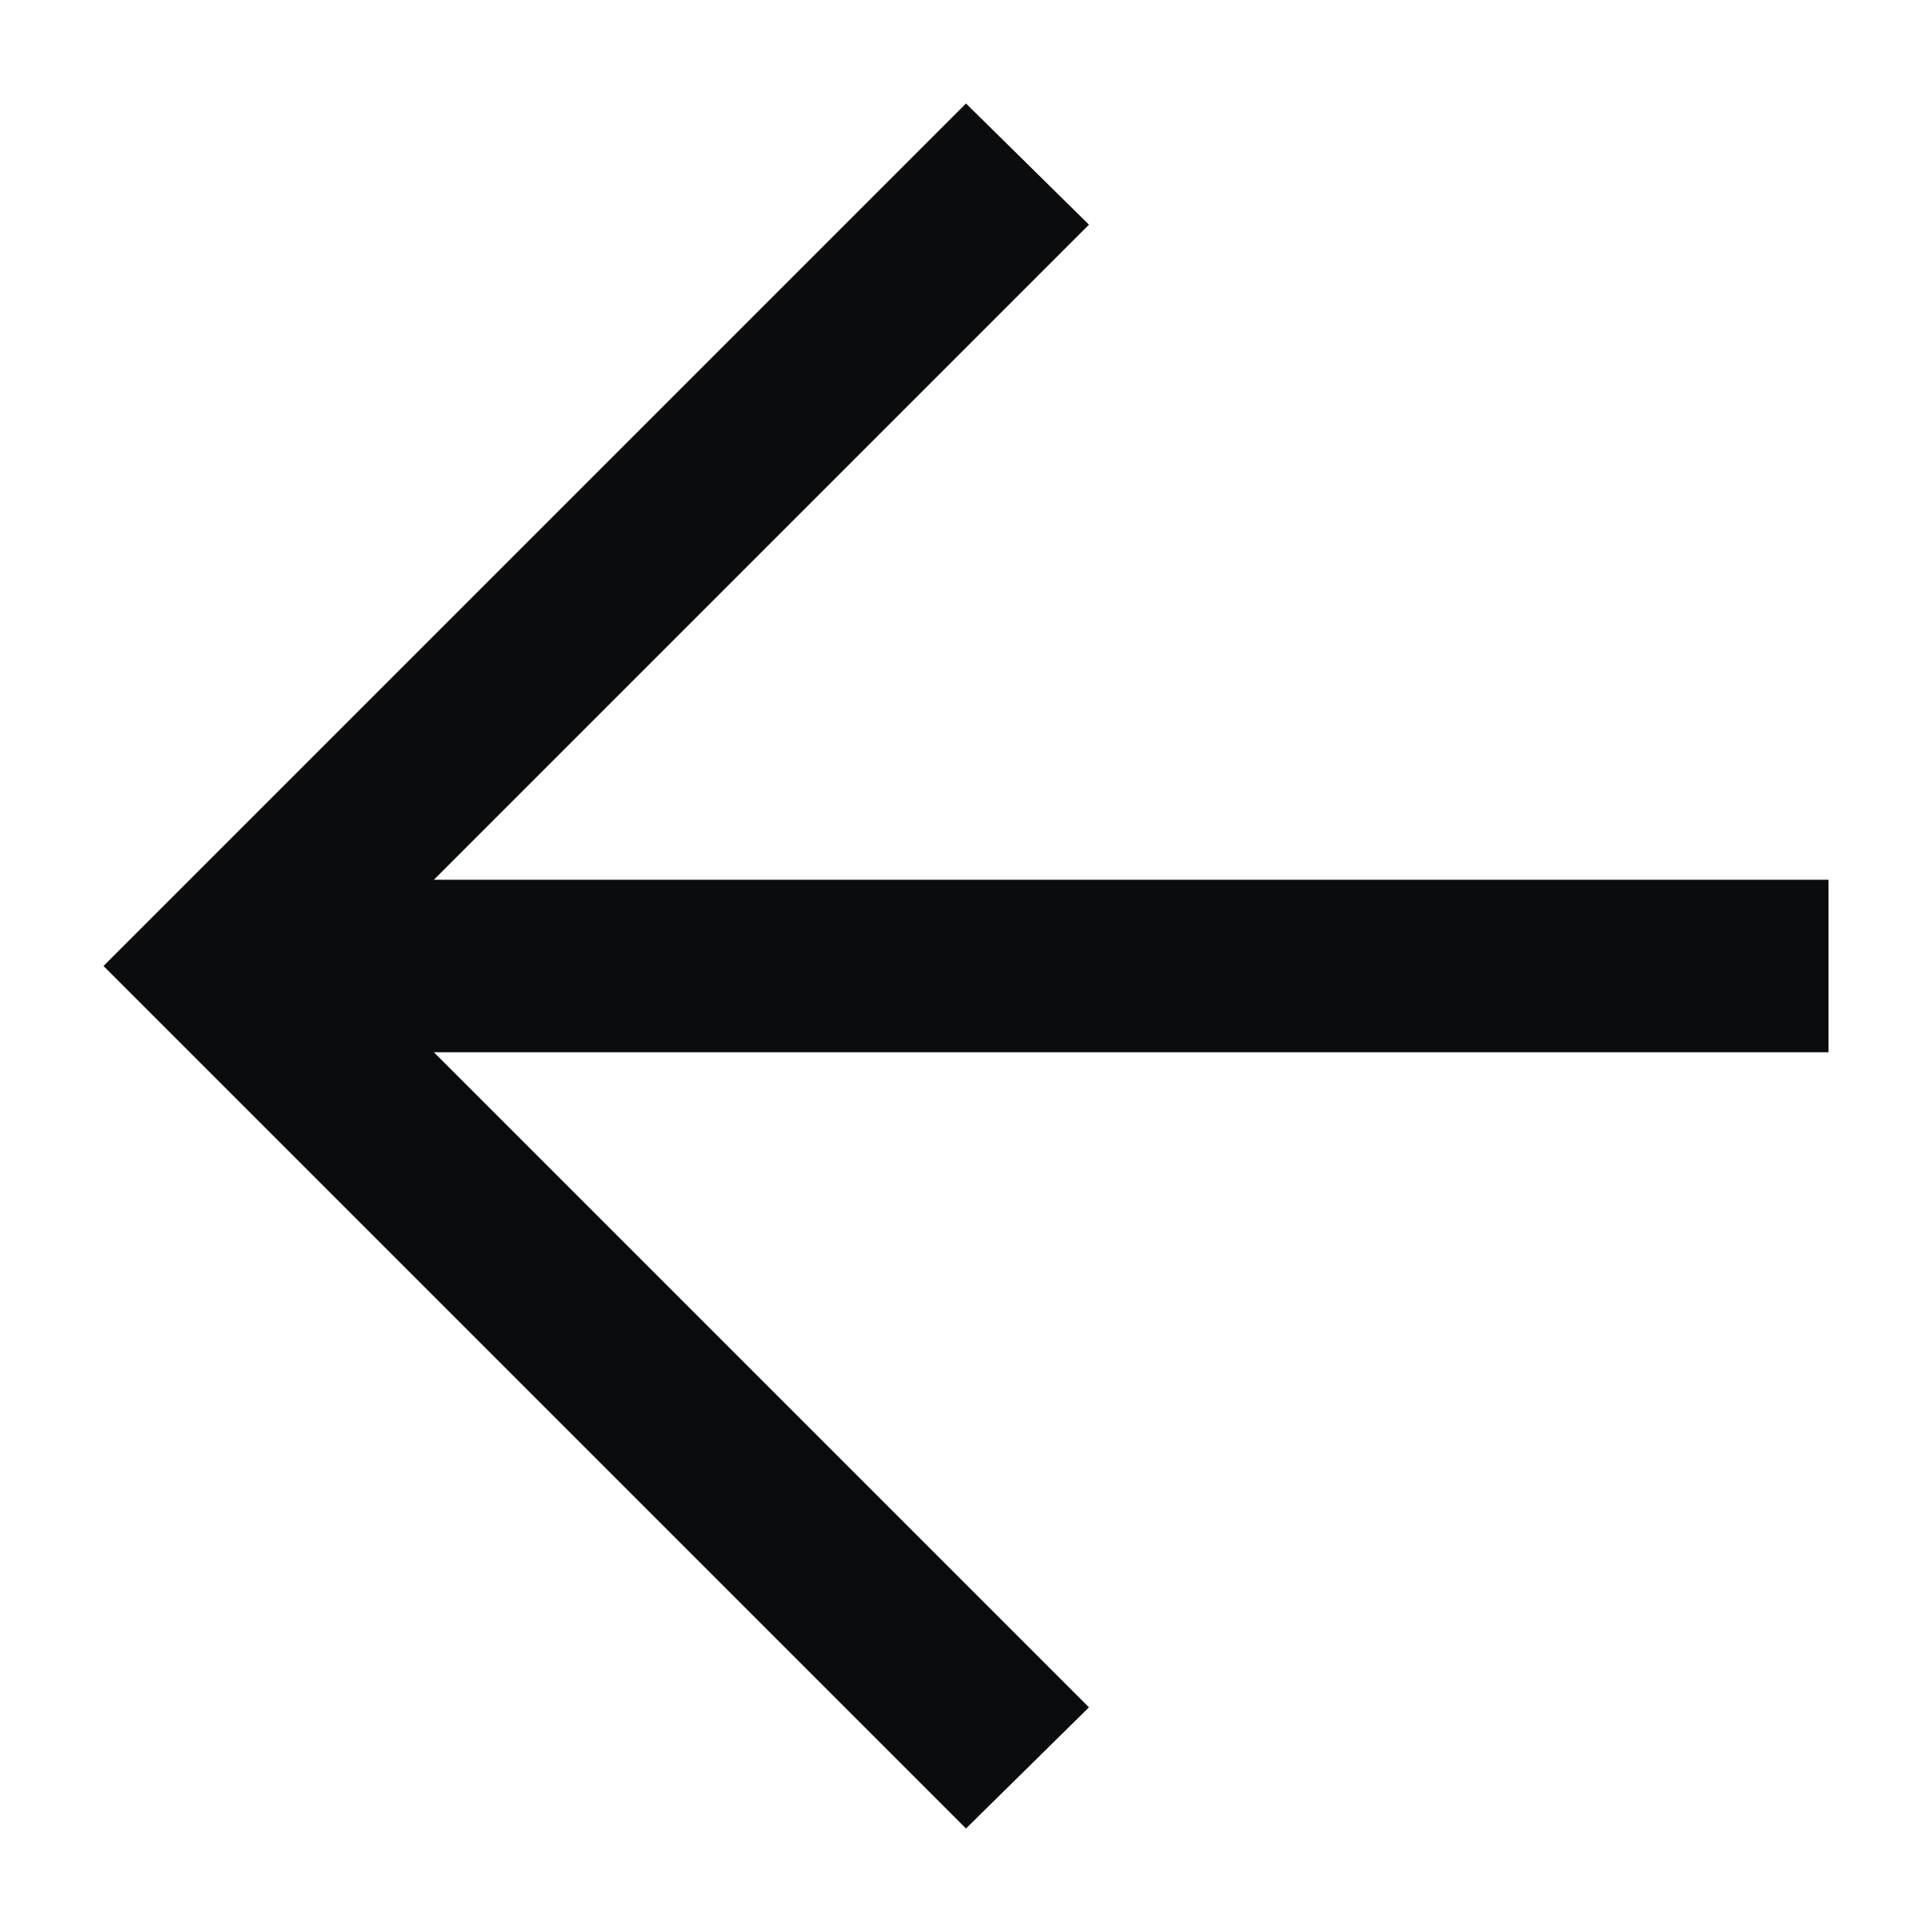 <svg width="14" height="14" viewBox="0 0 14 14" fill="none" xmlns="http://www.w3.org/2000/svg">
<path d="M13.25 7.625L3.144 7.625L7.891 12.372L7 13.25L0.75 7L7 0.75L7.891 1.628L3.144 6.375L13.25 6.375L13.25 7.625Z" fill="#0A0C0E"/>
</svg>
